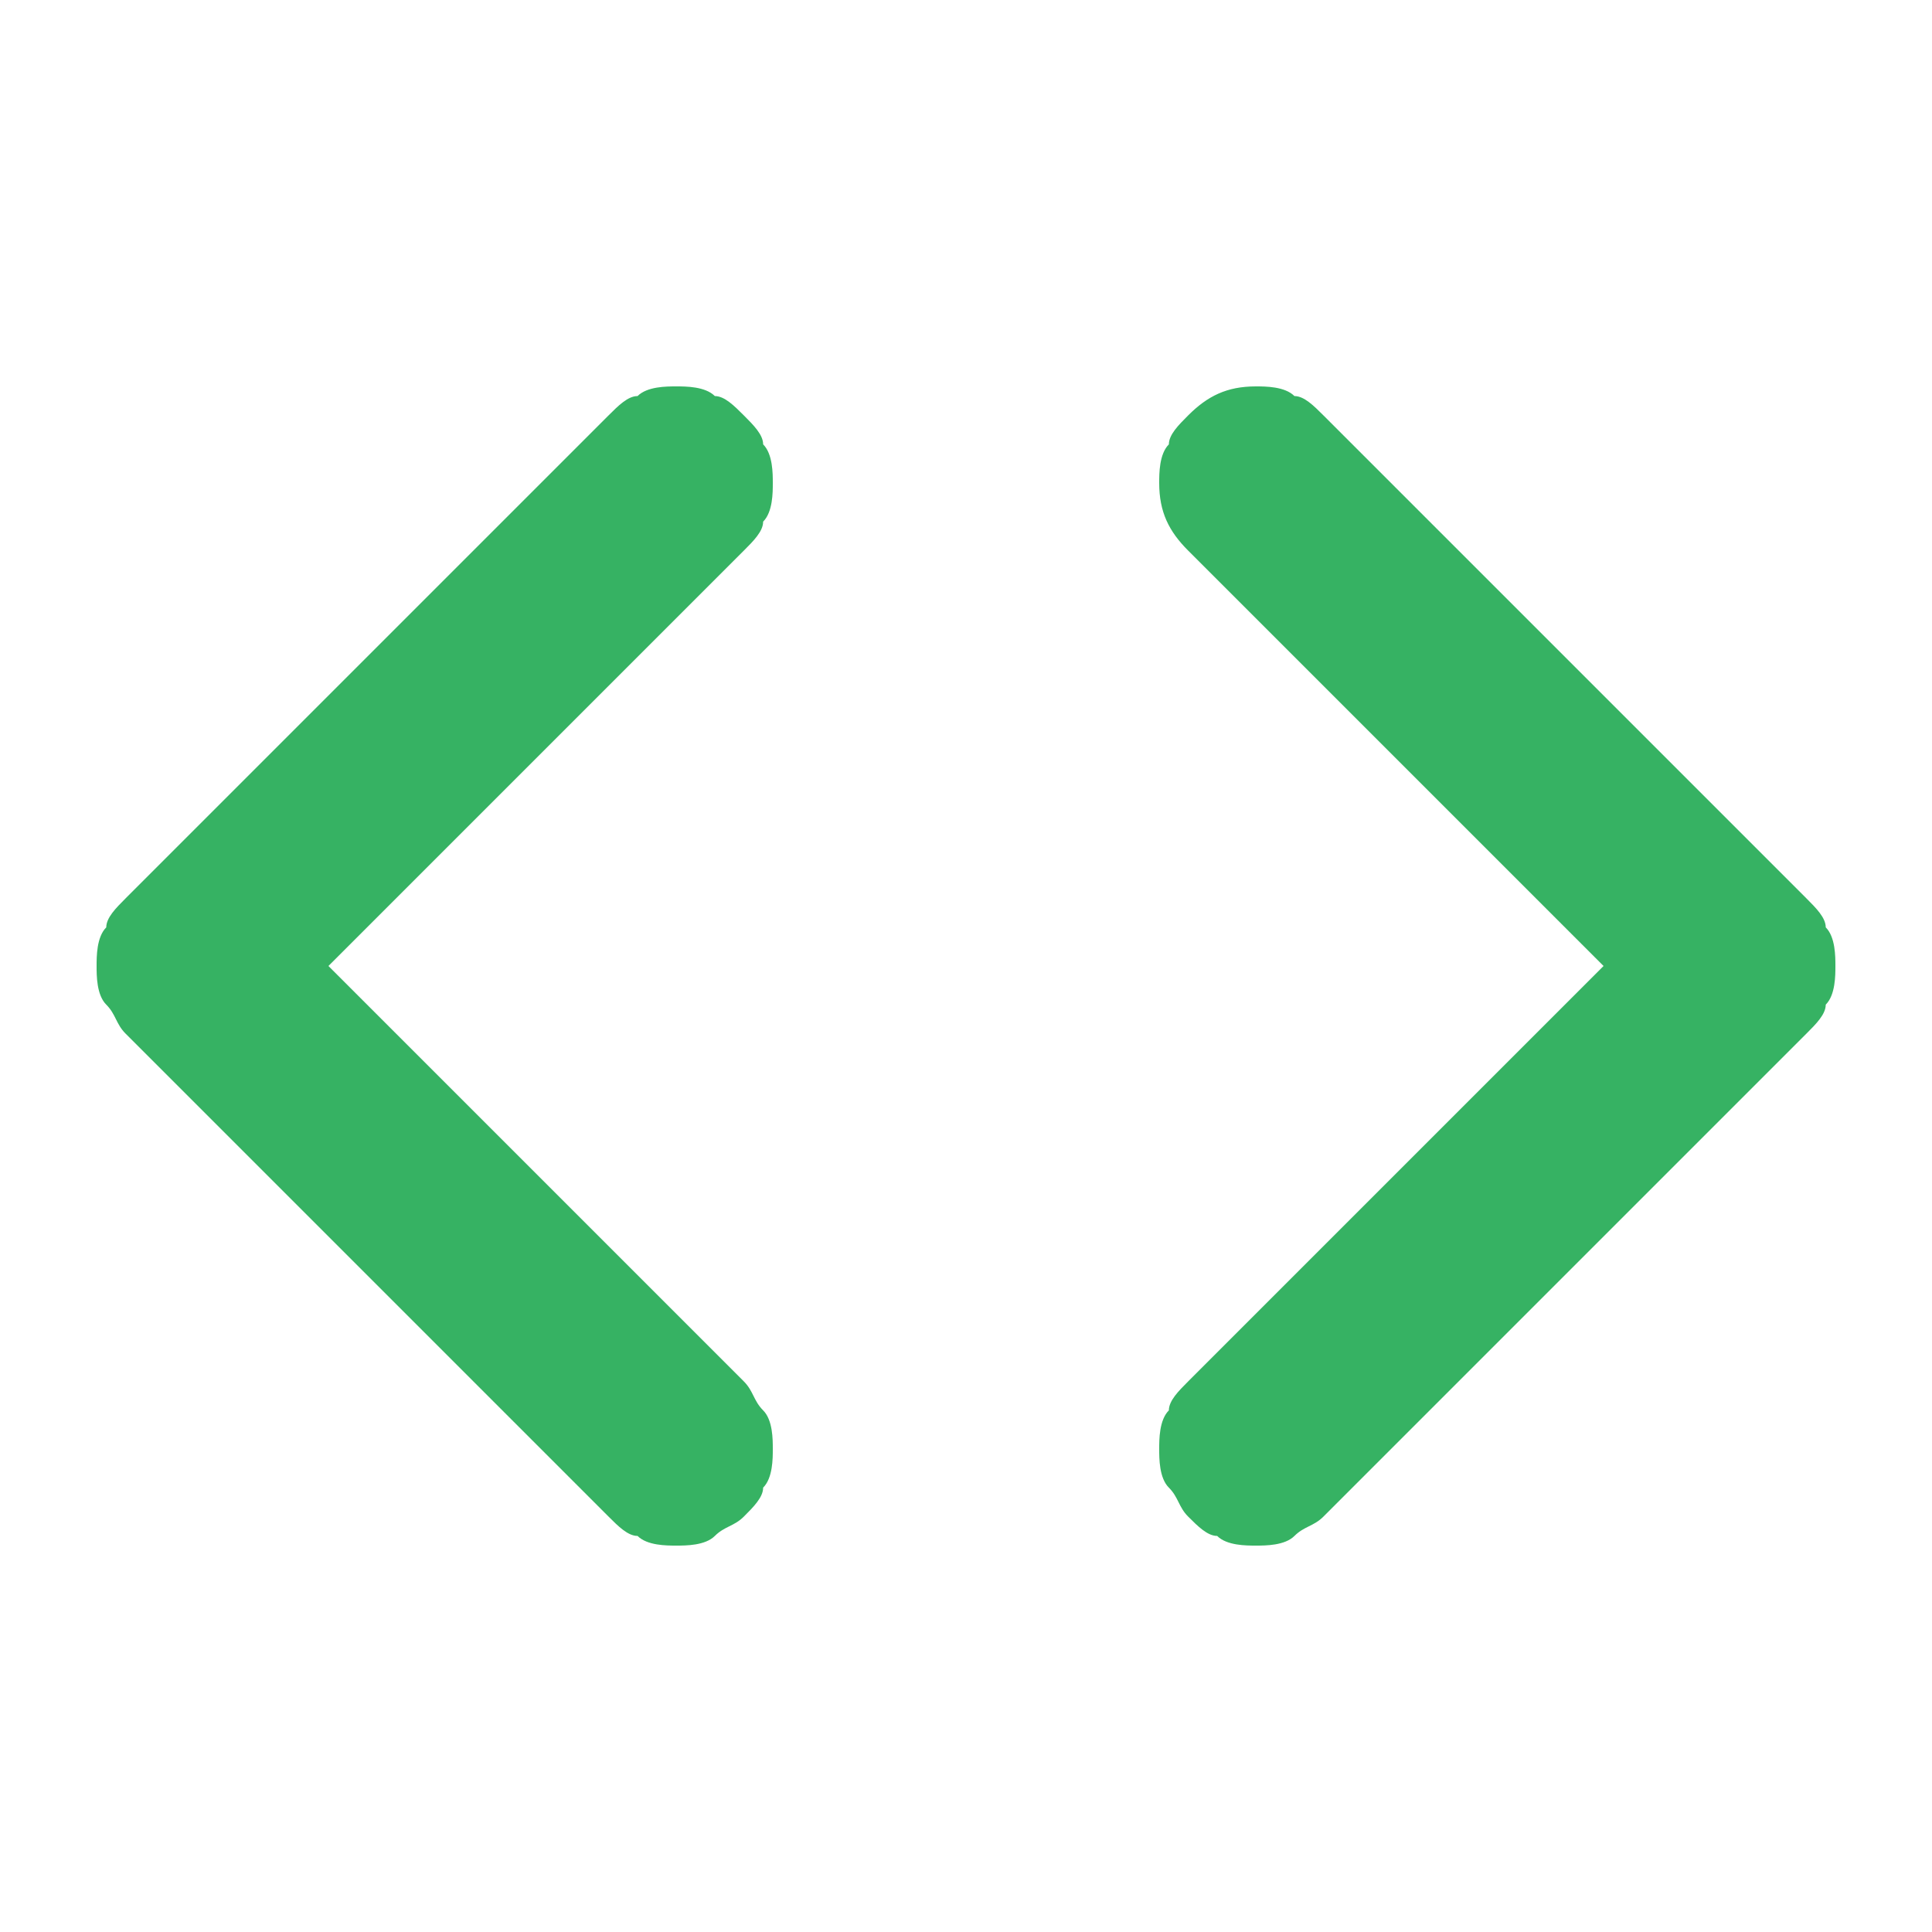 <?xml version="1.0" encoding="utf-8"?>
<!-- Generator: Adobe Illustrator 23.0.6, SVG Export Plug-In . SVG Version: 6.00 Build 0)  -->
<svg version="1.1" id="Layer_1" xmlns="http://www.w3.org/2000/svg" xmlns:xlink="http://www.w3.org/1999/xlink" x="0px" y="0px"
	 width="20px" height="20px" viewBox="0 0 20 20" style="enable-background:new 0 0 20 20;" xml:space="preserve">
<style type="text/css">
	.st0{fill:#36B263;}
</style>
<path class="st0" d="M7.7,4.3C7.6,4.2,7.5,4.1,7.4,4.1C7.3,4,7.1,4,7,4S6.7,4,6.6,4.1C6.5,4.1,6.4,4.2,6.3,4.3l-5,5
	C1.2,9.4,1.1,9.5,1.1,9.6C1,9.7,1,9.9,1,10s0,0.3,0.1,0.4c0.1,0.1,0.1,0.2,0.2,0.3l5,5c0.1,0.1,0.2,0.2,0.3,0.2C6.7,16,6.9,16,7,16
	s0.3,0,0.4-0.1c0.1-0.1,0.2-0.1,0.3-0.2c0.1-0.1,0.2-0.2,0.2-0.3C8,15.3,8,15.1,8,15c0-0.1,0-0.3-0.1-0.4c-0.1-0.1-0.1-0.2-0.2-0.3
	L3.4,10l4.3-4.3c0.1-0.1,0.2-0.2,0.2-0.3C8,5.3,8,5.1,8,5s0-0.3-0.1-0.4C7.9,4.5,7.8,4.4,7.7,4.3z M18.7,9.3l-5-5
	c-0.1-0.1-0.2-0.2-0.3-0.2C13.3,4,13.1,4,13,4c-0.3,0-0.5,0.1-0.7,0.3c-0.1,0.1-0.2,0.2-0.2,0.3C12,4.7,12,4.9,12,5
	c0,0.3,0.1,0.5,0.3,0.7l4.3,4.3l-4.3,4.3c-0.1,0.1-0.2,0.2-0.2,0.3C12,14.7,12,14.9,12,15c0,0.1,0,0.3,0.1,0.4
	c0.1,0.1,0.1,0.2,0.2,0.3c0.1,0.1,0.2,0.2,0.3,0.2C12.7,16,12.9,16,13,16s0.3,0,0.4-0.1c0.1-0.1,0.2-0.1,0.3-0.2l5-5
	c0.1-0.1,0.2-0.2,0.2-0.3C19,10.3,19,10.1,19,10s0-0.3-0.1-0.4C18.9,9.5,18.8,9.4,18.7,9.3z"/>
</svg>

